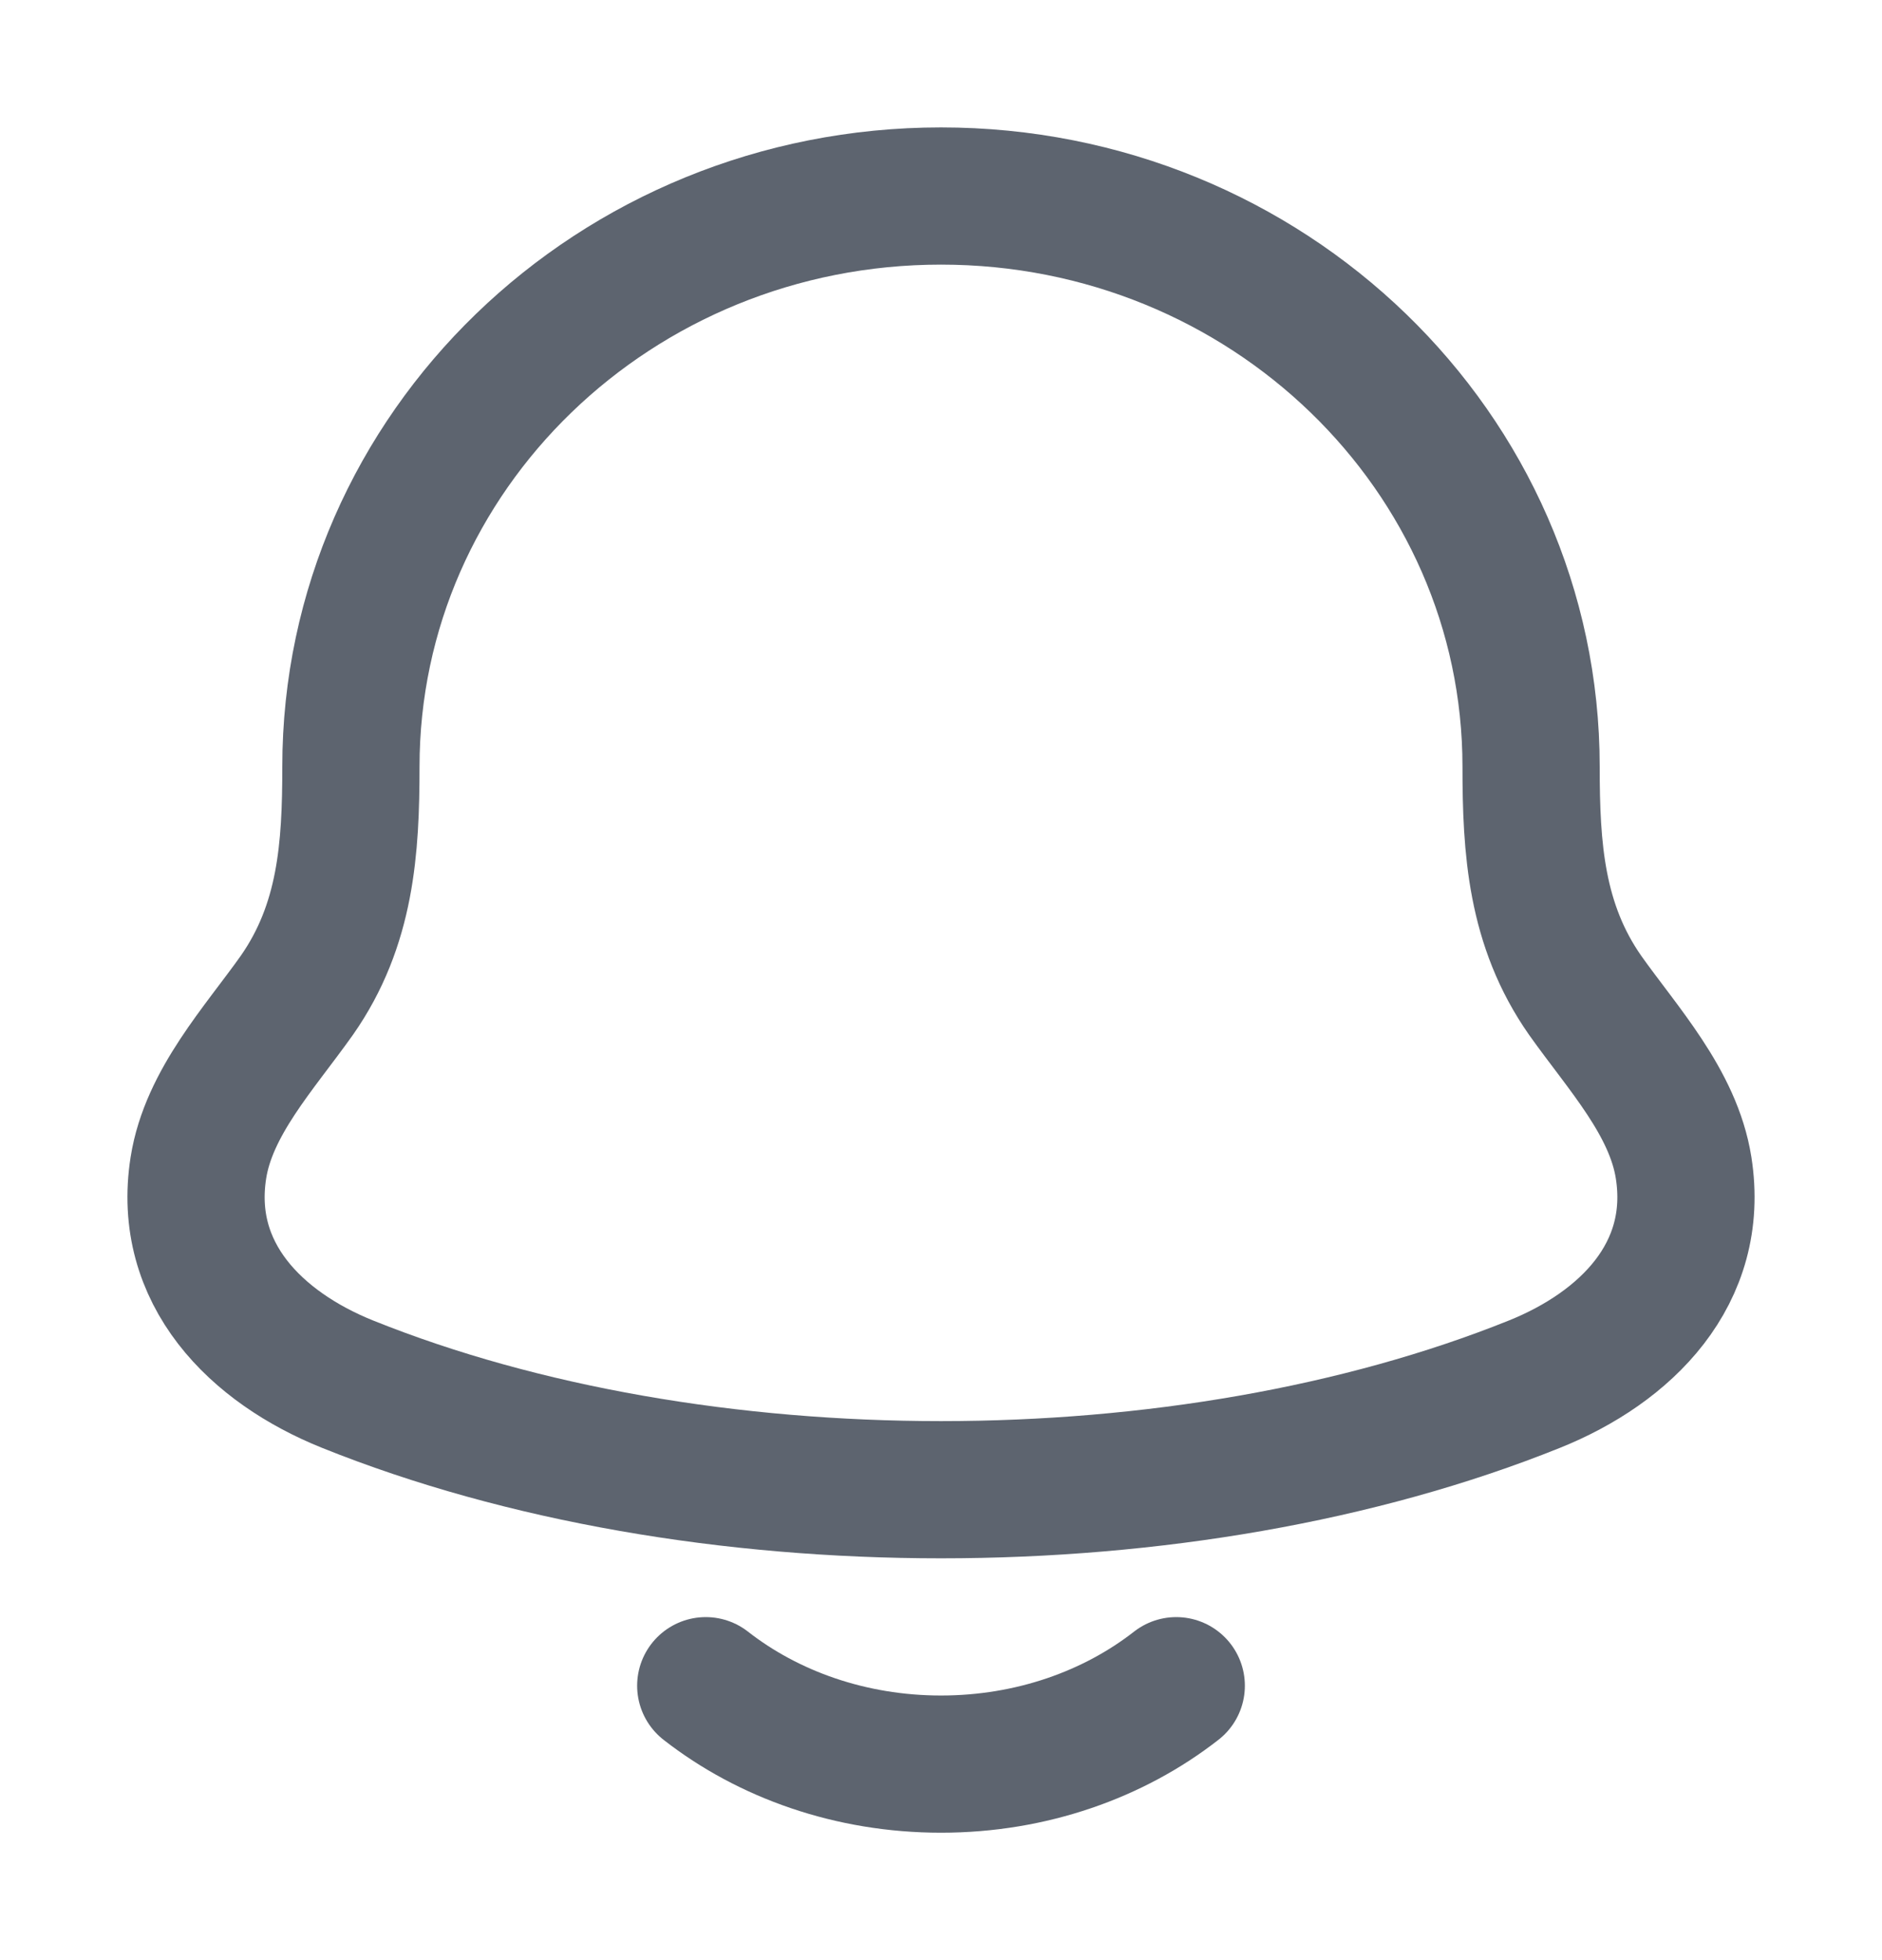 <svg width="24" height="25" viewBox="0 0 24 25" fill="none" xmlns="http://www.w3.org/2000/svg">
<path d="M2.53 14.894C2.317 16.247 3.268 17.186 4.432 17.654C8.895 19.449 15.105 19.449 19.568 17.654C20.732 17.186 21.683 16.247 21.47 14.894C21.339 14.062 20.693 13.37 20.214 12.694C19.587 11.797 19.525 10.82 19.525 9.779C19.525 5.759 16.156 2.5 12 2.5C7.844 2.5 4.475 5.759 4.475 9.779C4.475 10.82 4.413 11.797 3.786 12.694C3.307 13.37 2.661 14.062 2.53 14.894Z" stroke="#5D646F" stroke-width="1.75" stroke-linecap="round" stroke-linejoin="round"/>
<path d="M9 21.5C9.796 22.122 10.848 22.5 12 22.5C13.152 22.5 14.204 22.122 15 21.5" stroke="#5D646F" stroke-width="1.75" stroke-linecap="round" stroke-linejoin="round"/>
</svg>
